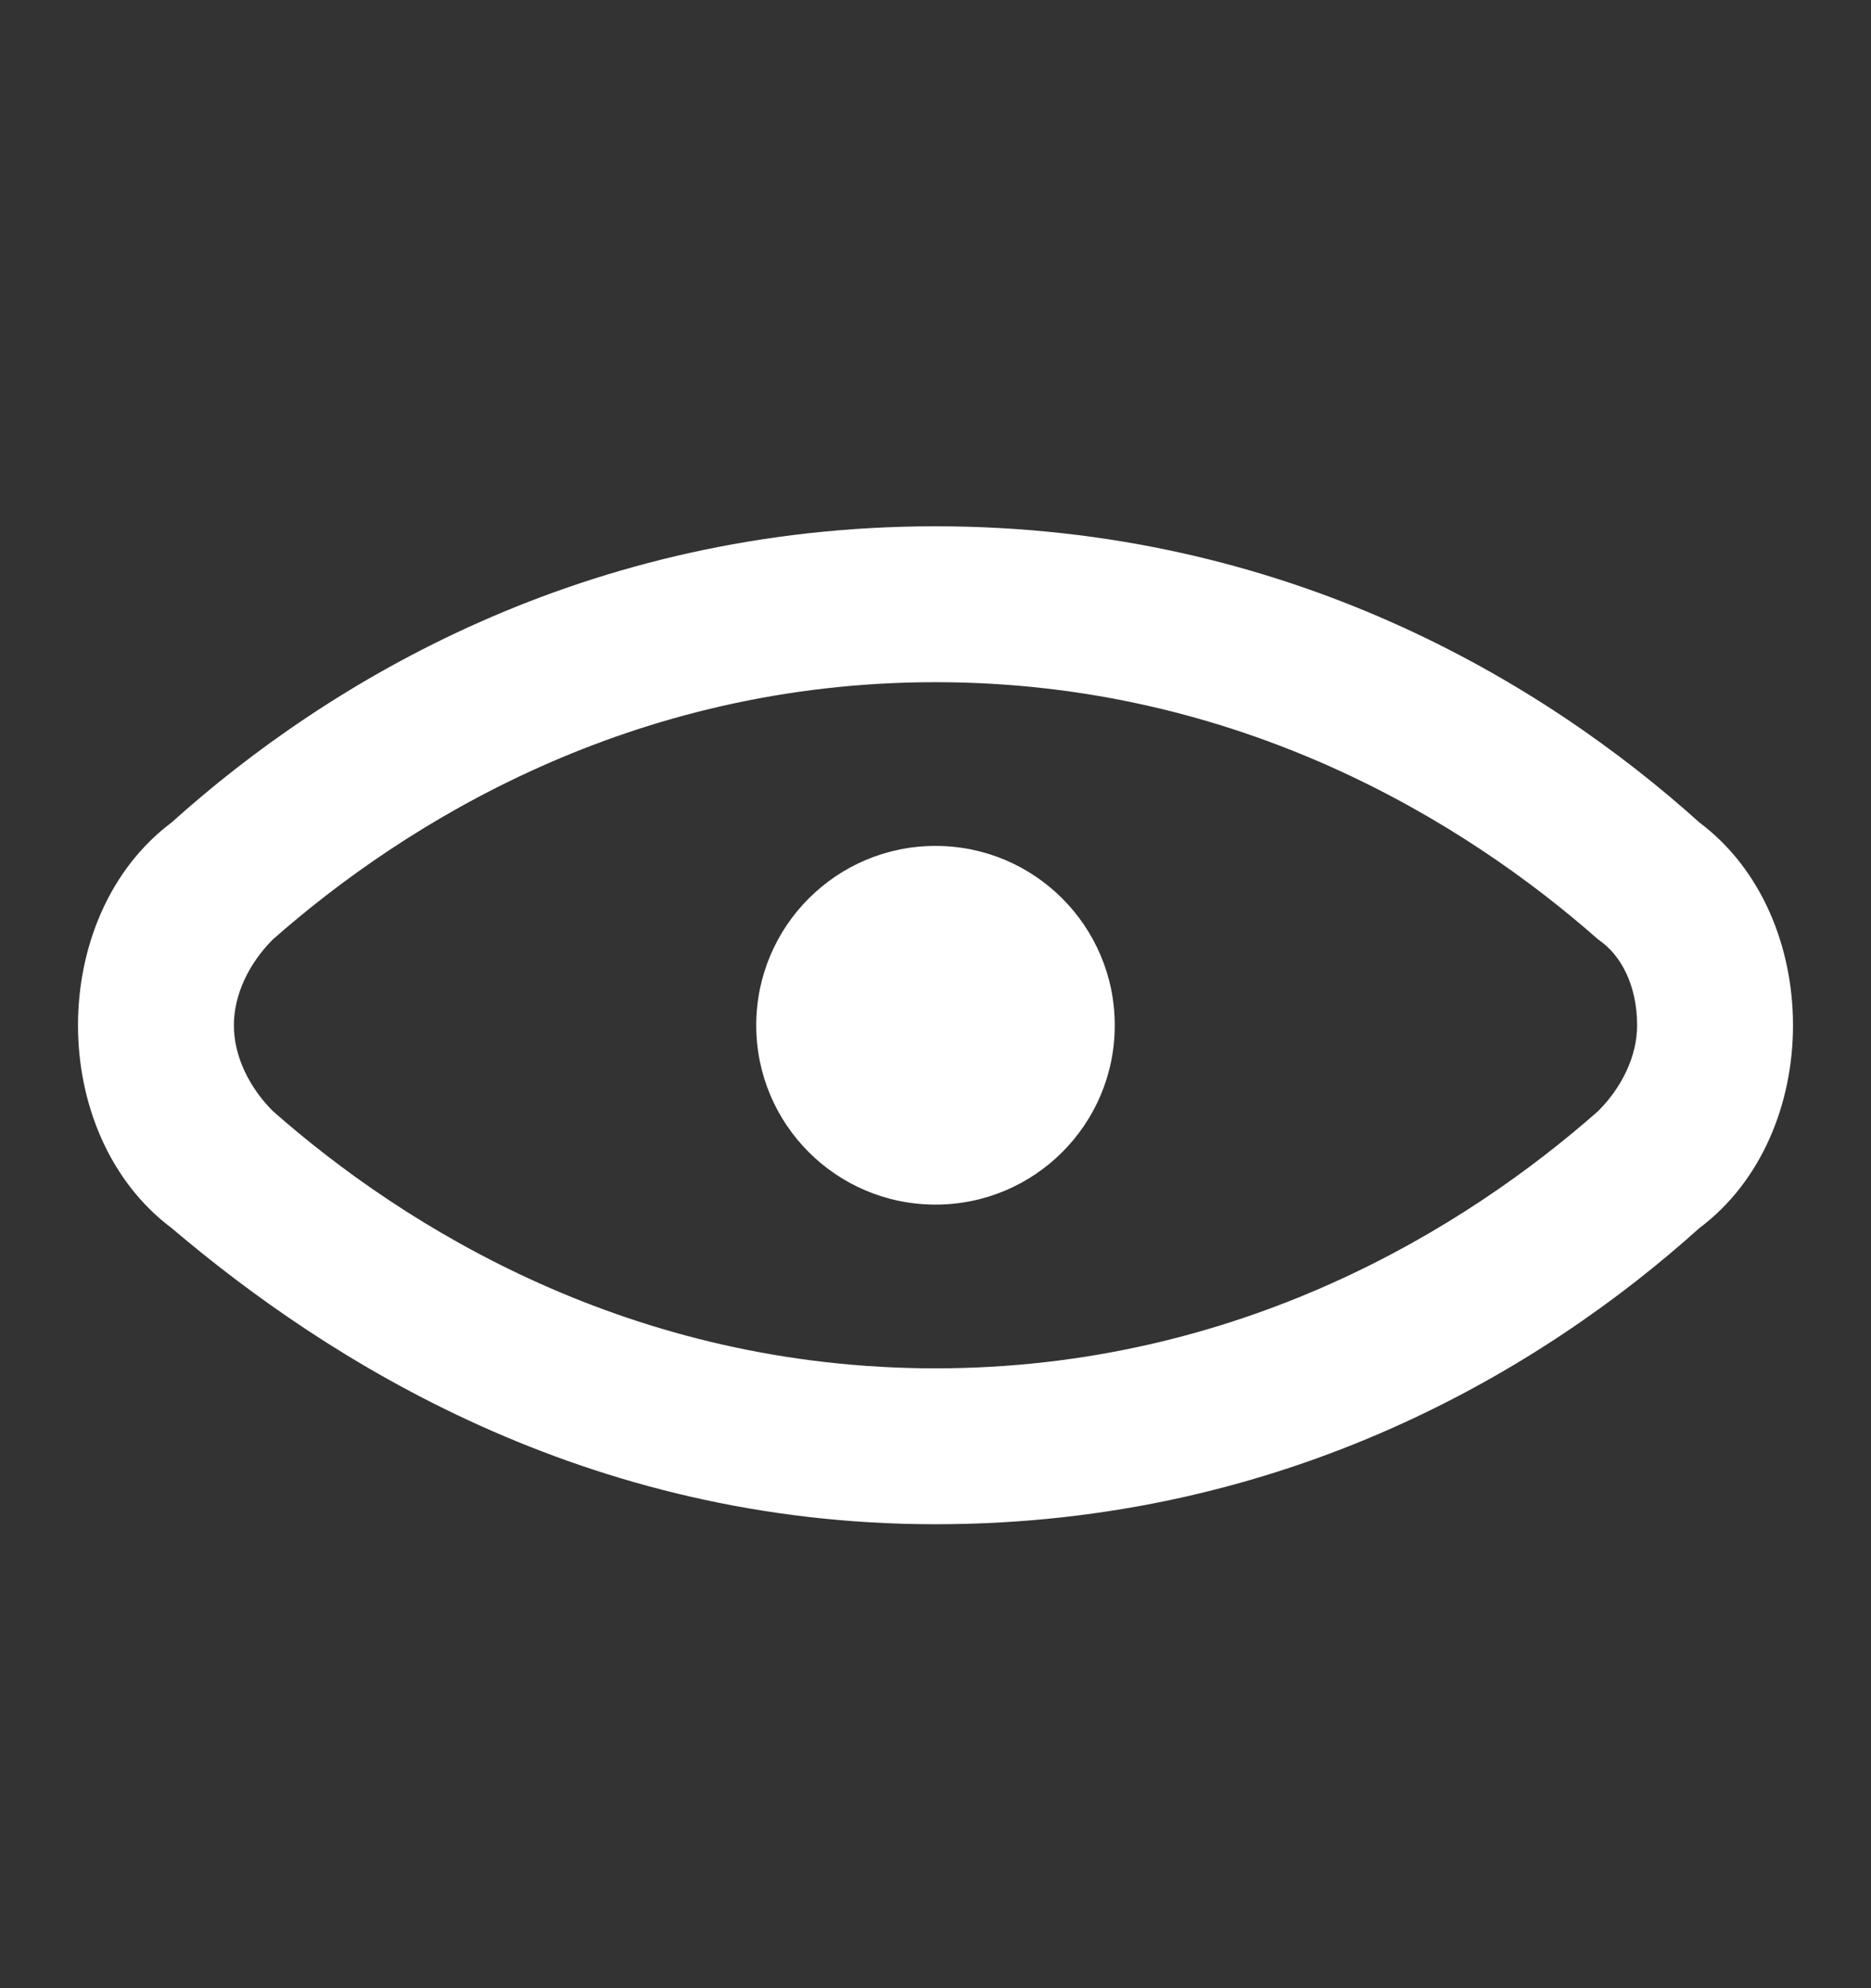 <svg width="16" height="17" viewBox="0 0 16 17" fill="none" xmlns="http://www.w3.org/2000/svg">
<rect x="0" y="0" width="16" height="17" fill="#333333" stroke="none"/>
<path d="M14.533 7.033C13.2 5.833 11 4.5 8 4.5C5 4.5 2.8 5.833 1.467 7.033C0.933 7.433 0.667 8.1 0.667 8.767C0.667 9.433 0.933 10.1 1.467 10.5C2.8 11.633 5 13.033 8 13.033C11 13.033 13.2 11.7 14.533 10.5C15.067 10.1 15.333 9.433 15.333 8.767C15.333 8.1 15.067 7.433 14.533 7.033ZM13.667 9.5C12.533 10.5 10.6 11.7 8 11.7C5.4 11.7 3.467 10.5 2.333 9.5C2.133 9.3 2 9.033 2 8.767C2 8.5 2.133 8.233 2.333 8.033C3.467 7.033 5.4 5.833 8 5.833C10.6 5.833 12.533 7.033 13.667 8.033C13.867 8.167 14 8.433 14 8.767C14 9.033 13.867 9.3 13.667 9.5Z" fill="white"/>
<path d="M8 10.3C8.847 10.3 9.533 9.614 9.533 8.767C9.533 7.92 8.847 7.233 8 7.233C7.153 7.233 6.467 7.92 6.467 8.767C6.467 9.614 7.153 10.3 8 10.3Z" fill="white"/>
</svg>
